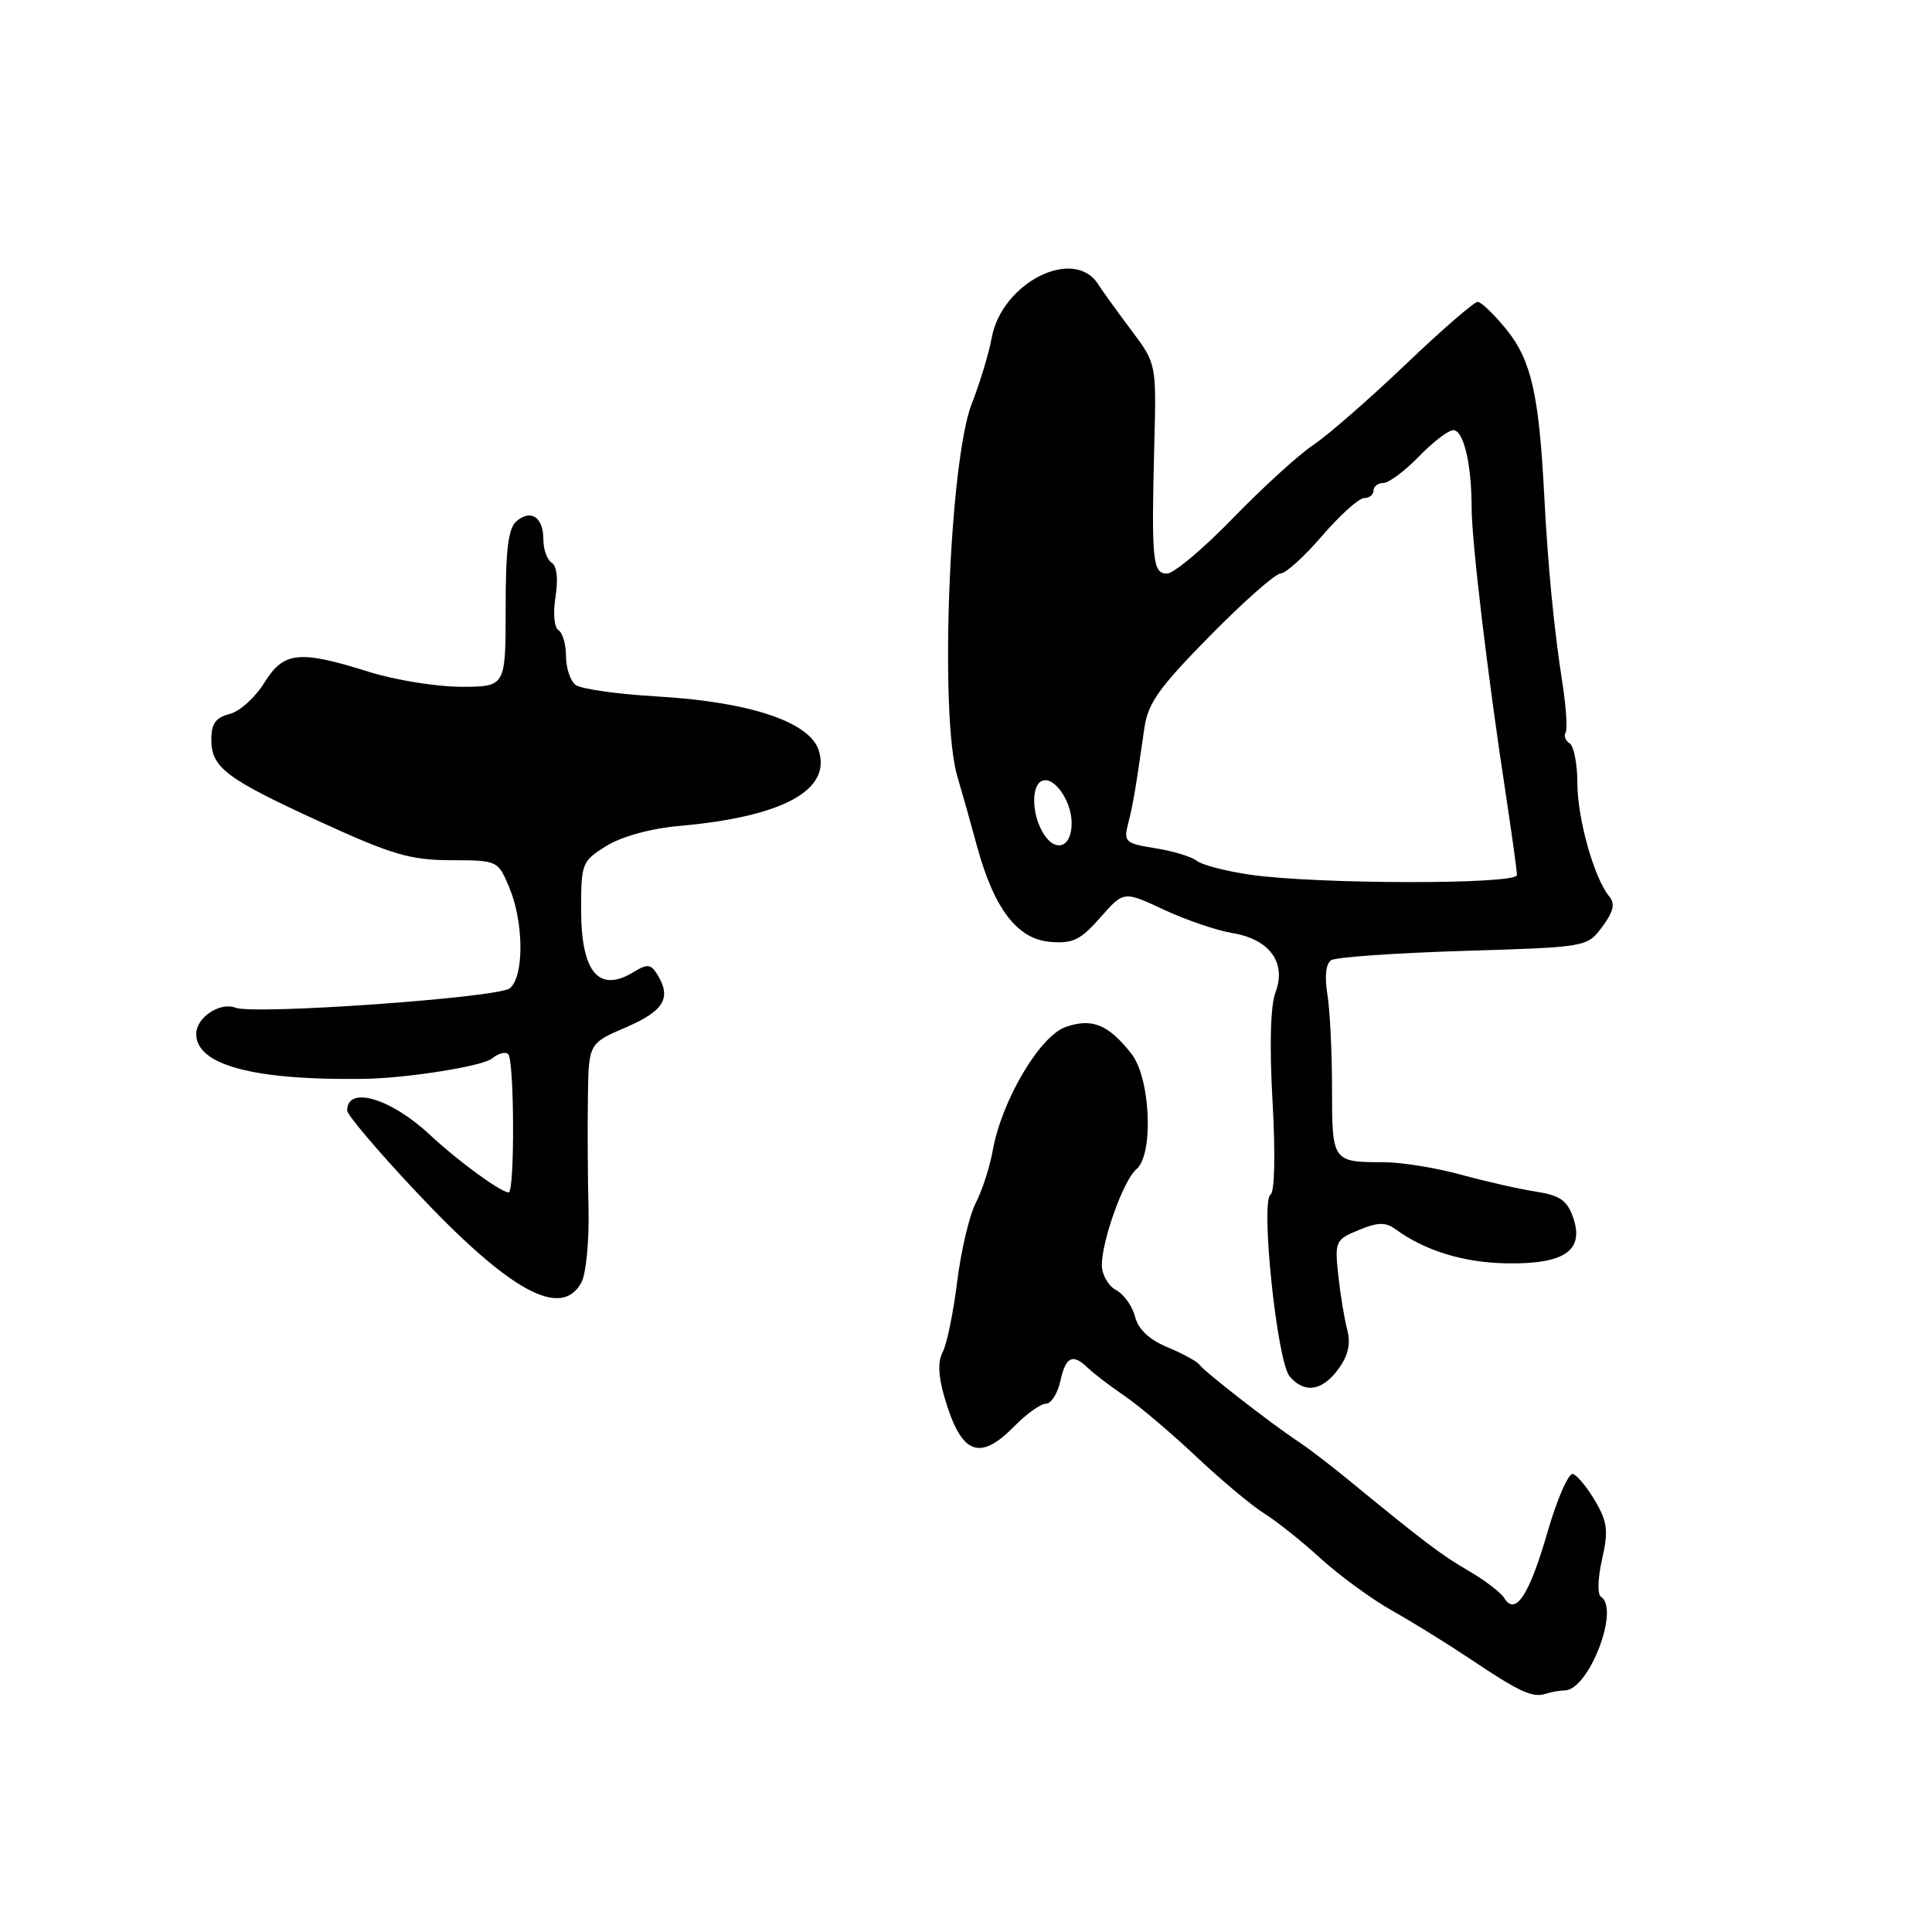 <?xml version="1.0" encoding="UTF-8" standalone="no"?>
<!DOCTYPE svg PUBLIC "-//W3C//DTD SVG 1.1//EN" "http://www.w3.org/Graphics/SVG/1.1/DTD/svg11.dtd" >
<svg xmlns="http://www.w3.org/2000/svg" xmlns:xlink="http://www.w3.org/1999/xlink" version="1.1" viewBox="0 0 256 256">
 <g >
 <path fill="currentColor"
d=" M 207.33 223.99 C 210.51 223.97 214.69 213.16 212.13 211.58 C 211.65 211.28 211.72 209.08 212.28 206.62 C 213.14 202.87 213.00 201.69 211.39 198.92 C 210.34 197.13 209.01 195.50 208.43 195.31 C 207.86 195.12 206.34 198.56 205.07 202.96 C 202.65 211.34 200.81 214.17 199.33 211.76 C 198.87 211.02 196.77 209.41 194.66 208.18 C 191.03 206.08 188.79 204.39 178.56 196.00 C 176.21 194.07 173.26 191.82 172.01 191.00 C 168.58 188.75 159.58 181.75 158.96 180.86 C 158.67 180.43 156.77 179.38 154.73 178.53 C 152.28 177.51 150.82 176.14 150.40 174.47 C 150.05 173.08 148.92 171.49 147.88 170.94 C 146.85 170.38 146.00 168.90 146.00 167.64 C 146.00 164.37 148.89 156.33 150.57 154.94 C 152.89 153.01 152.46 142.86 149.92 139.63 C 146.86 135.74 144.70 134.86 141.21 136.08 C 137.77 137.27 132.71 145.85 131.54 152.47 C 131.15 154.65 130.14 157.77 129.29 159.40 C 128.45 161.03 127.34 165.73 126.83 169.83 C 126.32 173.94 125.46 178.14 124.91 179.16 C 124.24 180.43 124.32 182.35 125.18 185.26 C 127.38 192.74 129.78 193.70 134.42 188.97 C 136.02 187.34 137.90 186.00 138.59 186.00 C 139.28 186.00 140.14 184.65 140.50 183.00 C 141.22 179.73 142.14 179.30 144.18 181.28 C 144.91 181.99 147.07 183.64 149.00 184.96 C 150.93 186.27 155.20 189.89 158.50 193.00 C 161.80 196.11 165.85 199.50 167.50 200.53 C 169.15 201.56 172.53 204.25 175.01 206.52 C 177.50 208.79 181.77 211.90 184.51 213.45 C 187.26 214.99 191.93 217.89 194.90 219.88 C 201.36 224.21 203.07 225.00 204.83 224.43 C 205.56 224.19 206.69 224.00 207.33 223.99 Z  M 177.35 181.39 C 178.65 179.61 179.00 178.06 178.51 176.18 C 178.12 174.70 177.59 171.43 177.32 168.91 C 176.85 164.50 176.96 164.26 180.03 162.99 C 182.53 161.95 183.60 161.92 184.87 162.85 C 188.84 165.75 193.94 167.31 199.71 167.40 C 207.35 167.52 209.98 165.68 208.43 161.27 C 207.65 159.05 206.66 158.38 203.48 157.89 C 201.29 157.55 196.82 156.54 193.54 155.64 C 190.26 154.74 185.69 154.00 183.37 154.00 C 176.55 154.00 176.50 153.93 176.50 144.23 C 176.50 139.43 176.22 133.80 175.88 131.73 C 175.50 129.39 175.69 127.68 176.38 127.23 C 177.00 126.83 184.88 126.28 193.90 126.00 C 210.29 125.50 210.29 125.50 212.31 122.80 C 213.80 120.79 214.04 119.75 213.24 118.79 C 211.24 116.38 209.03 108.54 209.01 103.81 C 209.01 101.23 208.54 98.84 207.98 98.49 C 207.42 98.14 207.19 97.51 207.45 97.08 C 207.72 96.65 207.52 93.64 207.01 90.40 C 205.91 83.34 205.10 75.00 204.61 65.50 C 203.93 52.33 202.89 47.75 199.68 43.75 C 198.02 41.69 196.27 40.00 195.80 40.00 C 195.32 40.00 191.01 43.74 186.22 48.32 C 181.42 52.89 175.93 57.69 174.00 58.97 C 172.07 60.26 167.30 64.61 163.38 68.65 C 159.47 72.69 155.53 76.00 154.63 76.00 C 152.72 76.00 152.56 74.30 152.95 58.84 C 153.23 48.18 153.23 48.18 149.86 43.70 C 148.01 41.23 146.05 38.51 145.50 37.65 C 142.28 32.63 132.73 37.46 131.40 44.79 C 131.03 46.83 129.84 50.75 128.76 53.50 C 125.78 61.11 124.47 94.93 126.86 102.90 C 127.45 104.88 128.61 109.00 129.44 112.06 C 131.70 120.39 134.78 124.43 139.13 124.80 C 142.15 125.06 143.18 124.56 145.80 121.57 C 148.90 118.05 148.90 118.05 154.20 120.53 C 157.11 121.89 161.22 123.30 163.32 123.64 C 168.24 124.46 170.49 127.57 169.01 131.49 C 168.34 133.23 168.20 138.57 168.62 145.97 C 169.01 152.85 168.90 157.94 168.36 158.28 C 166.99 159.12 169.21 180.37 170.87 182.36 C 172.83 184.69 175.21 184.34 177.35 181.39 Z  M 77.05 169.91 C 77.66 168.76 78.08 164.37 77.98 160.16 C 77.88 155.95 77.84 149.29 77.90 145.37 C 78.00 138.25 78.00 138.25 83.00 136.10 C 88.05 133.92 89.04 132.18 87.02 129.00 C 86.23 127.76 85.71 127.72 84.04 128.75 C 79.36 131.65 77.00 128.89 77.00 120.51 C 77.00 114.38 77.12 114.09 80.37 112.08 C 82.42 110.82 86.25 109.77 90.12 109.43 C 103.84 108.21 110.31 104.63 108.44 99.30 C 107.13 95.59 99.14 92.97 87.00 92.28 C 81.78 91.98 76.94 91.29 76.25 90.74 C 75.56 90.20 75.00 88.49 75.00 86.94 C 75.00 85.39 74.55 83.84 74.00 83.50 C 73.43 83.15 73.26 81.23 73.61 79.07 C 73.98 76.72 73.79 74.99 73.11 74.57 C 72.50 74.19 72.00 72.81 72.00 71.50 C 72.00 68.55 70.39 67.43 68.46 69.04 C 67.35 69.95 67.00 72.76 67.00 80.62 C 67.00 91.00 67.00 91.00 61.09 91.00 C 57.84 91.00 52.33 90.11 48.84 89.01 C 39.59 86.11 37.58 86.33 35.00 90.50 C 33.81 92.43 31.75 94.28 30.42 94.61 C 28.60 95.07 28.00 95.89 28.00 97.95 C 28.00 101.72 29.89 103.15 42.53 108.94 C 51.94 113.25 54.39 113.97 59.74 113.98 C 65.95 114.00 65.98 114.01 67.49 117.62 C 69.42 122.24 69.46 129.38 67.56 130.95 C 66.06 132.20 33.72 134.49 31.21 133.53 C 29.14 132.73 26.00 134.83 26.00 137.01 C 26.00 141.11 33.52 143.14 48.00 142.96 C 53.74 142.90 63.95 141.29 65.19 140.26 C 66.01 139.58 66.98 139.31 67.34 139.68 C 68.16 140.50 68.22 158.00 67.40 158.00 C 66.37 158.00 60.64 153.81 57.00 150.40 C 51.80 145.52 46.00 143.81 46.00 147.15 C 46.00 147.72 50.03 152.48 54.96 157.73 C 67.51 171.11 74.38 174.89 77.05 169.91 Z  M 165.63 115.90 C 162.40 115.43 159.23 114.60 158.58 114.06 C 157.93 113.53 155.47 112.78 153.11 112.40 C 149.09 111.76 148.86 111.55 149.49 109.11 C 150.14 106.57 150.44 104.79 151.63 96.50 C 152.10 93.18 153.57 91.11 160.33 84.25 C 164.80 79.71 169.00 76.00 169.67 76.00 C 170.34 76.00 172.83 73.75 175.19 71.00 C 177.56 68.25 180.06 66.00 180.75 66.00 C 181.44 66.00 182.00 65.55 182.00 65.00 C 182.00 64.45 182.59 64.00 183.30 64.00 C 184.02 64.00 186.13 62.42 188.00 60.50 C 189.87 58.57 191.92 57.00 192.57 57.00 C 193.94 57.00 195.00 61.50 195.00 67.32 C 195.00 71.72 197.14 89.67 199.52 105.20 C 200.33 110.54 201.00 115.38 201.00 115.95 C 201.00 117.22 174.40 117.18 165.63 115.90 Z  M 138.04 110.07 C 136.75 107.67 136.69 104.31 137.92 103.55 C 139.48 102.58 142.00 105.99 142.00 109.07 C 142.00 112.48 139.64 113.07 138.04 110.07 Z "/>
</g>
</svg>